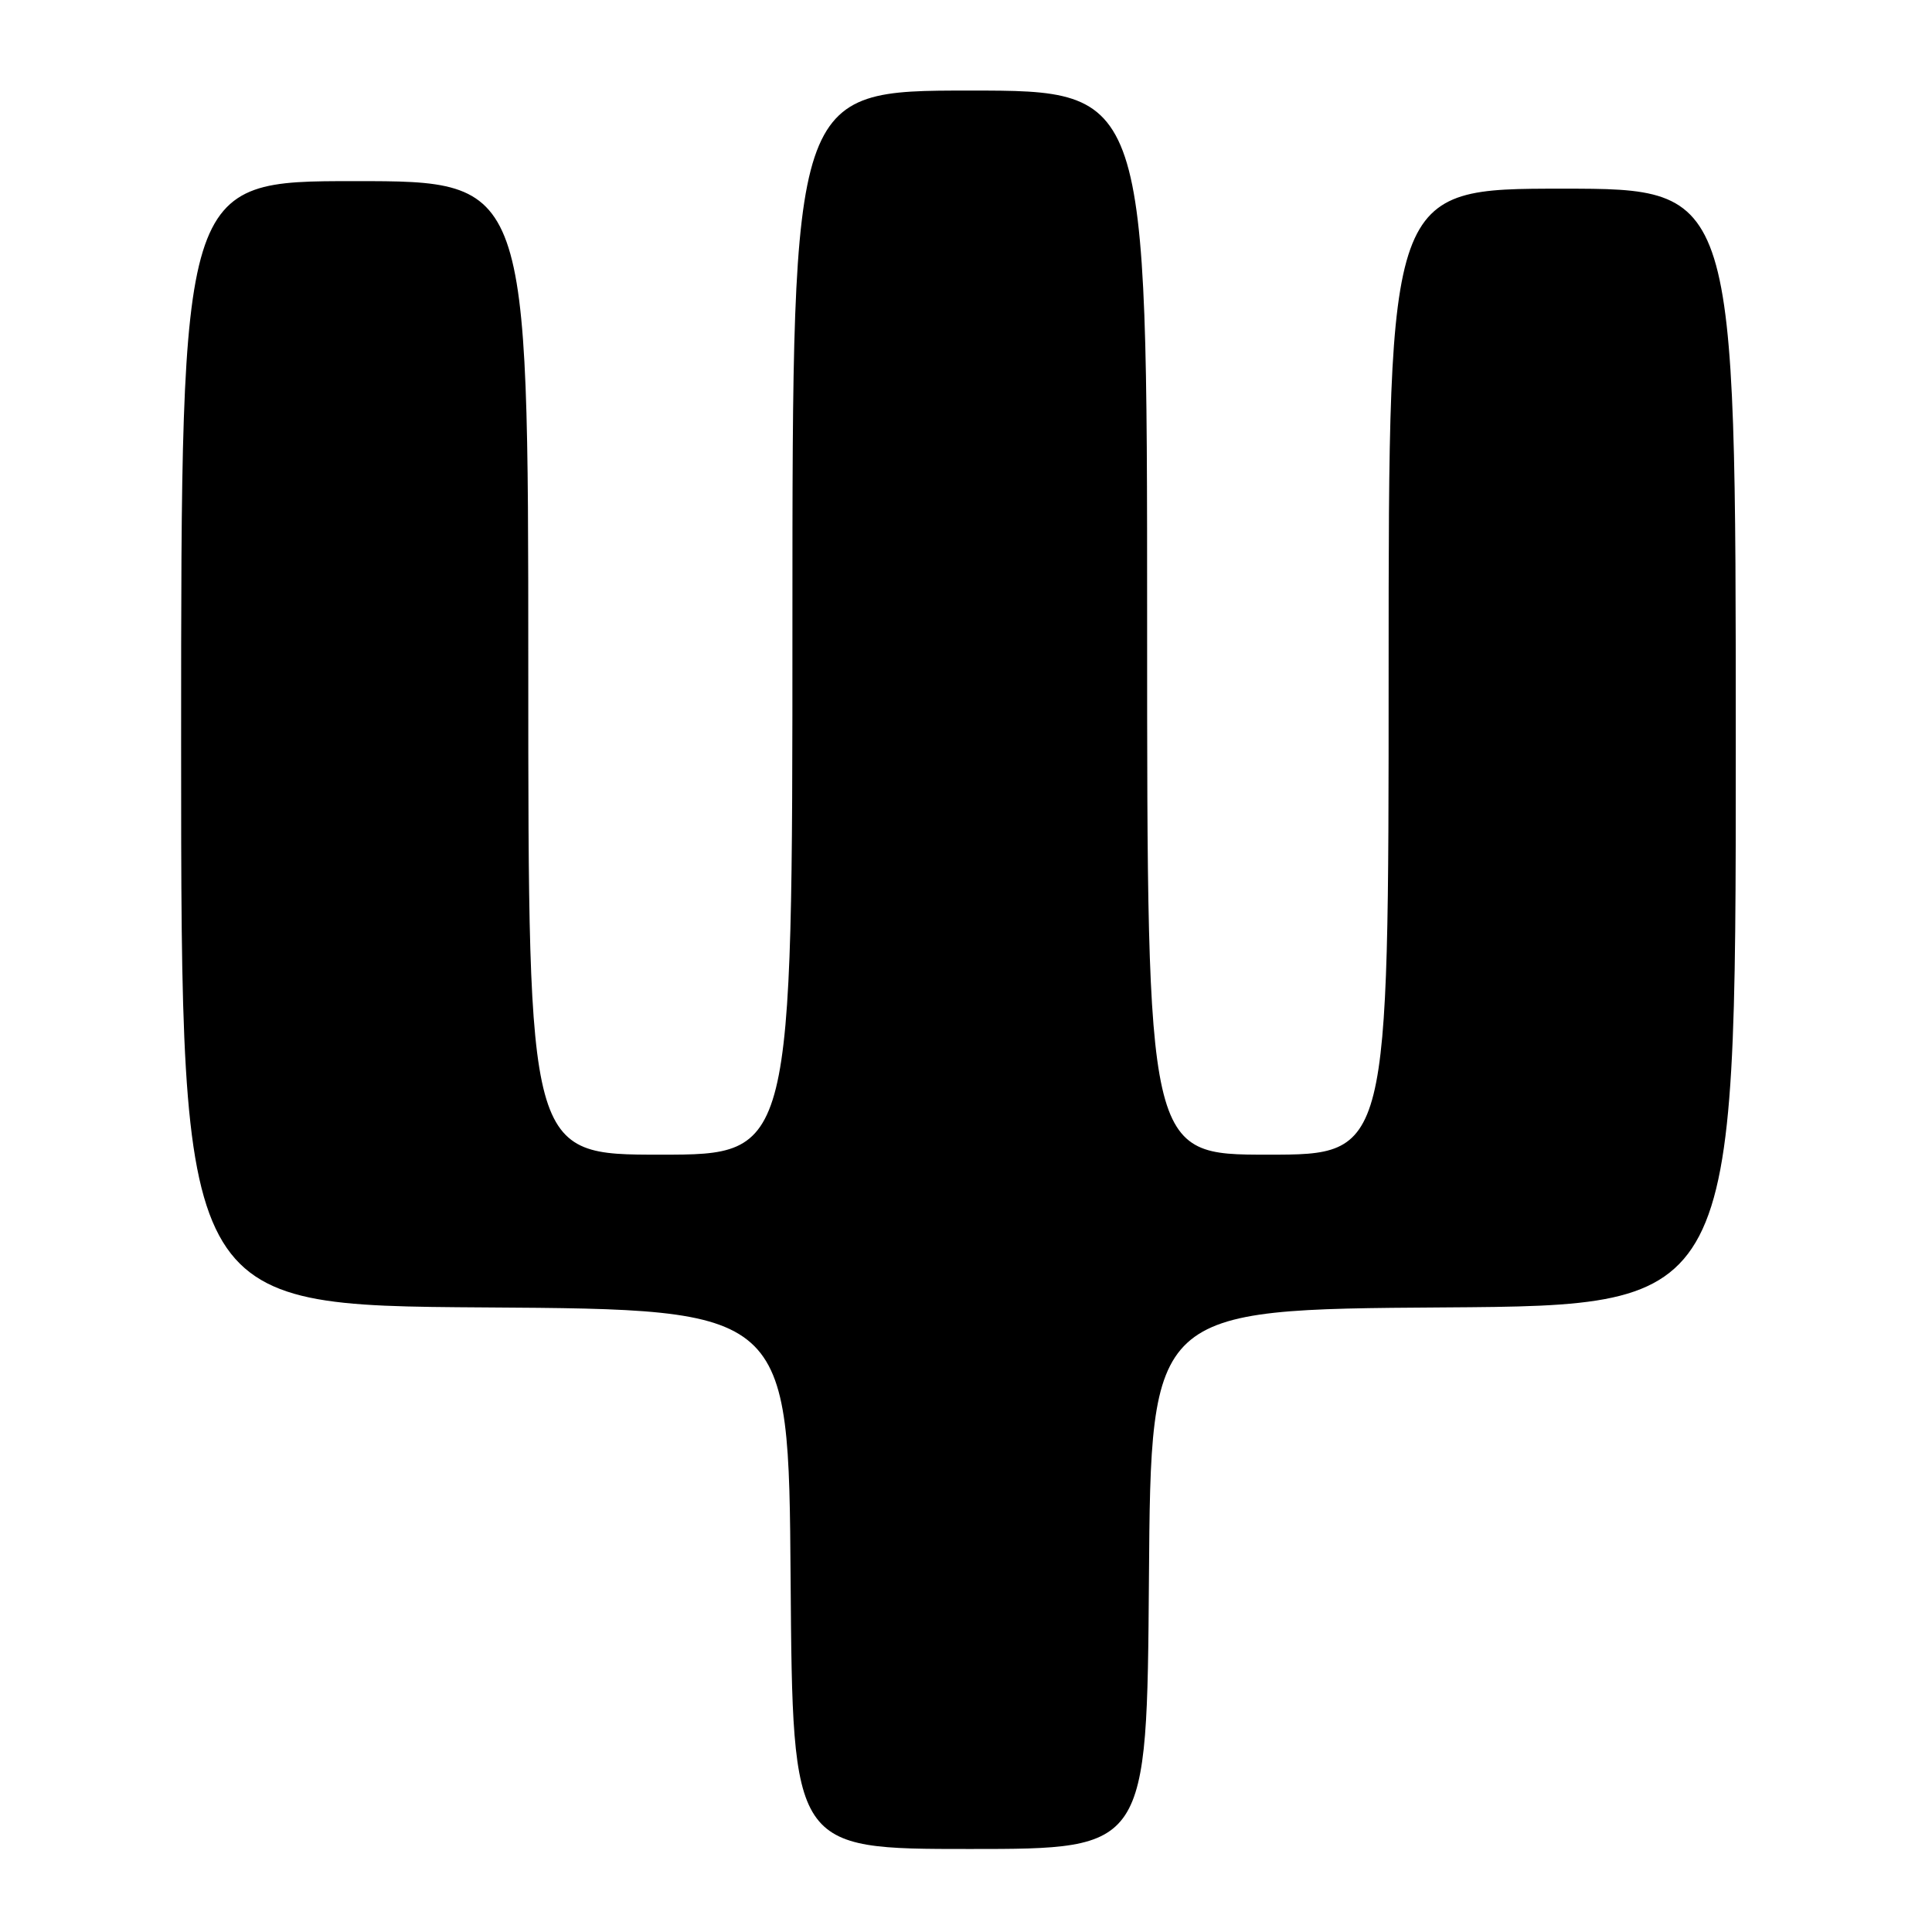 <?xml version="1.0" encoding="UTF-8" standalone="no"?>
<!DOCTYPE svg PUBLIC "-//W3C//DTD SVG 1.1//EN" "http://www.w3.org/Graphics/SVG/1.1/DTD/svg11.dtd" >
<svg xmlns="http://www.w3.org/2000/svg" xmlns:xlink="http://www.w3.org/1999/xlink" version="1.1" viewBox="0 0 256 256">
 <g >
 <path fill="currentColor"
d=" M 152.24 209.25 C 152.50 173.50 152.50 173.50 191.25 173.24 C 230.00 172.98 230.00 172.98 230.00 98.99 C 230.00 25.00 230.00 25.00 207.00 25.00 C 184.00 25.00 184.00 25.00 184.00 89.00 C 184.00 153.00 184.00 153.00 168.00 153.00 C 152.00 153.00 152.00 153.00 152.00 82.50 C 152.00 12.00 152.00 12.00 128.50 12.00 C 105.00 12.00 105.00 12.00 105.00 82.50 C 105.00 153.00 105.00 153.00 87.50 153.00 C 70.00 153.00 70.00 153.00 70.00 88.50 C 70.00 24.00 70.00 24.00 47.00 24.00 C 24.00 24.00 24.00 24.00 24.00 98.49 C 24.00 172.98 24.00 172.98 64.25 173.24 C 104.50 173.50 104.50 173.50 104.76 209.25 C 105.03 245.00 105.03 245.00 128.50 245.00 C 151.97 245.00 151.97 245.00 152.24 209.25 Z "/>
</g>
</svg>